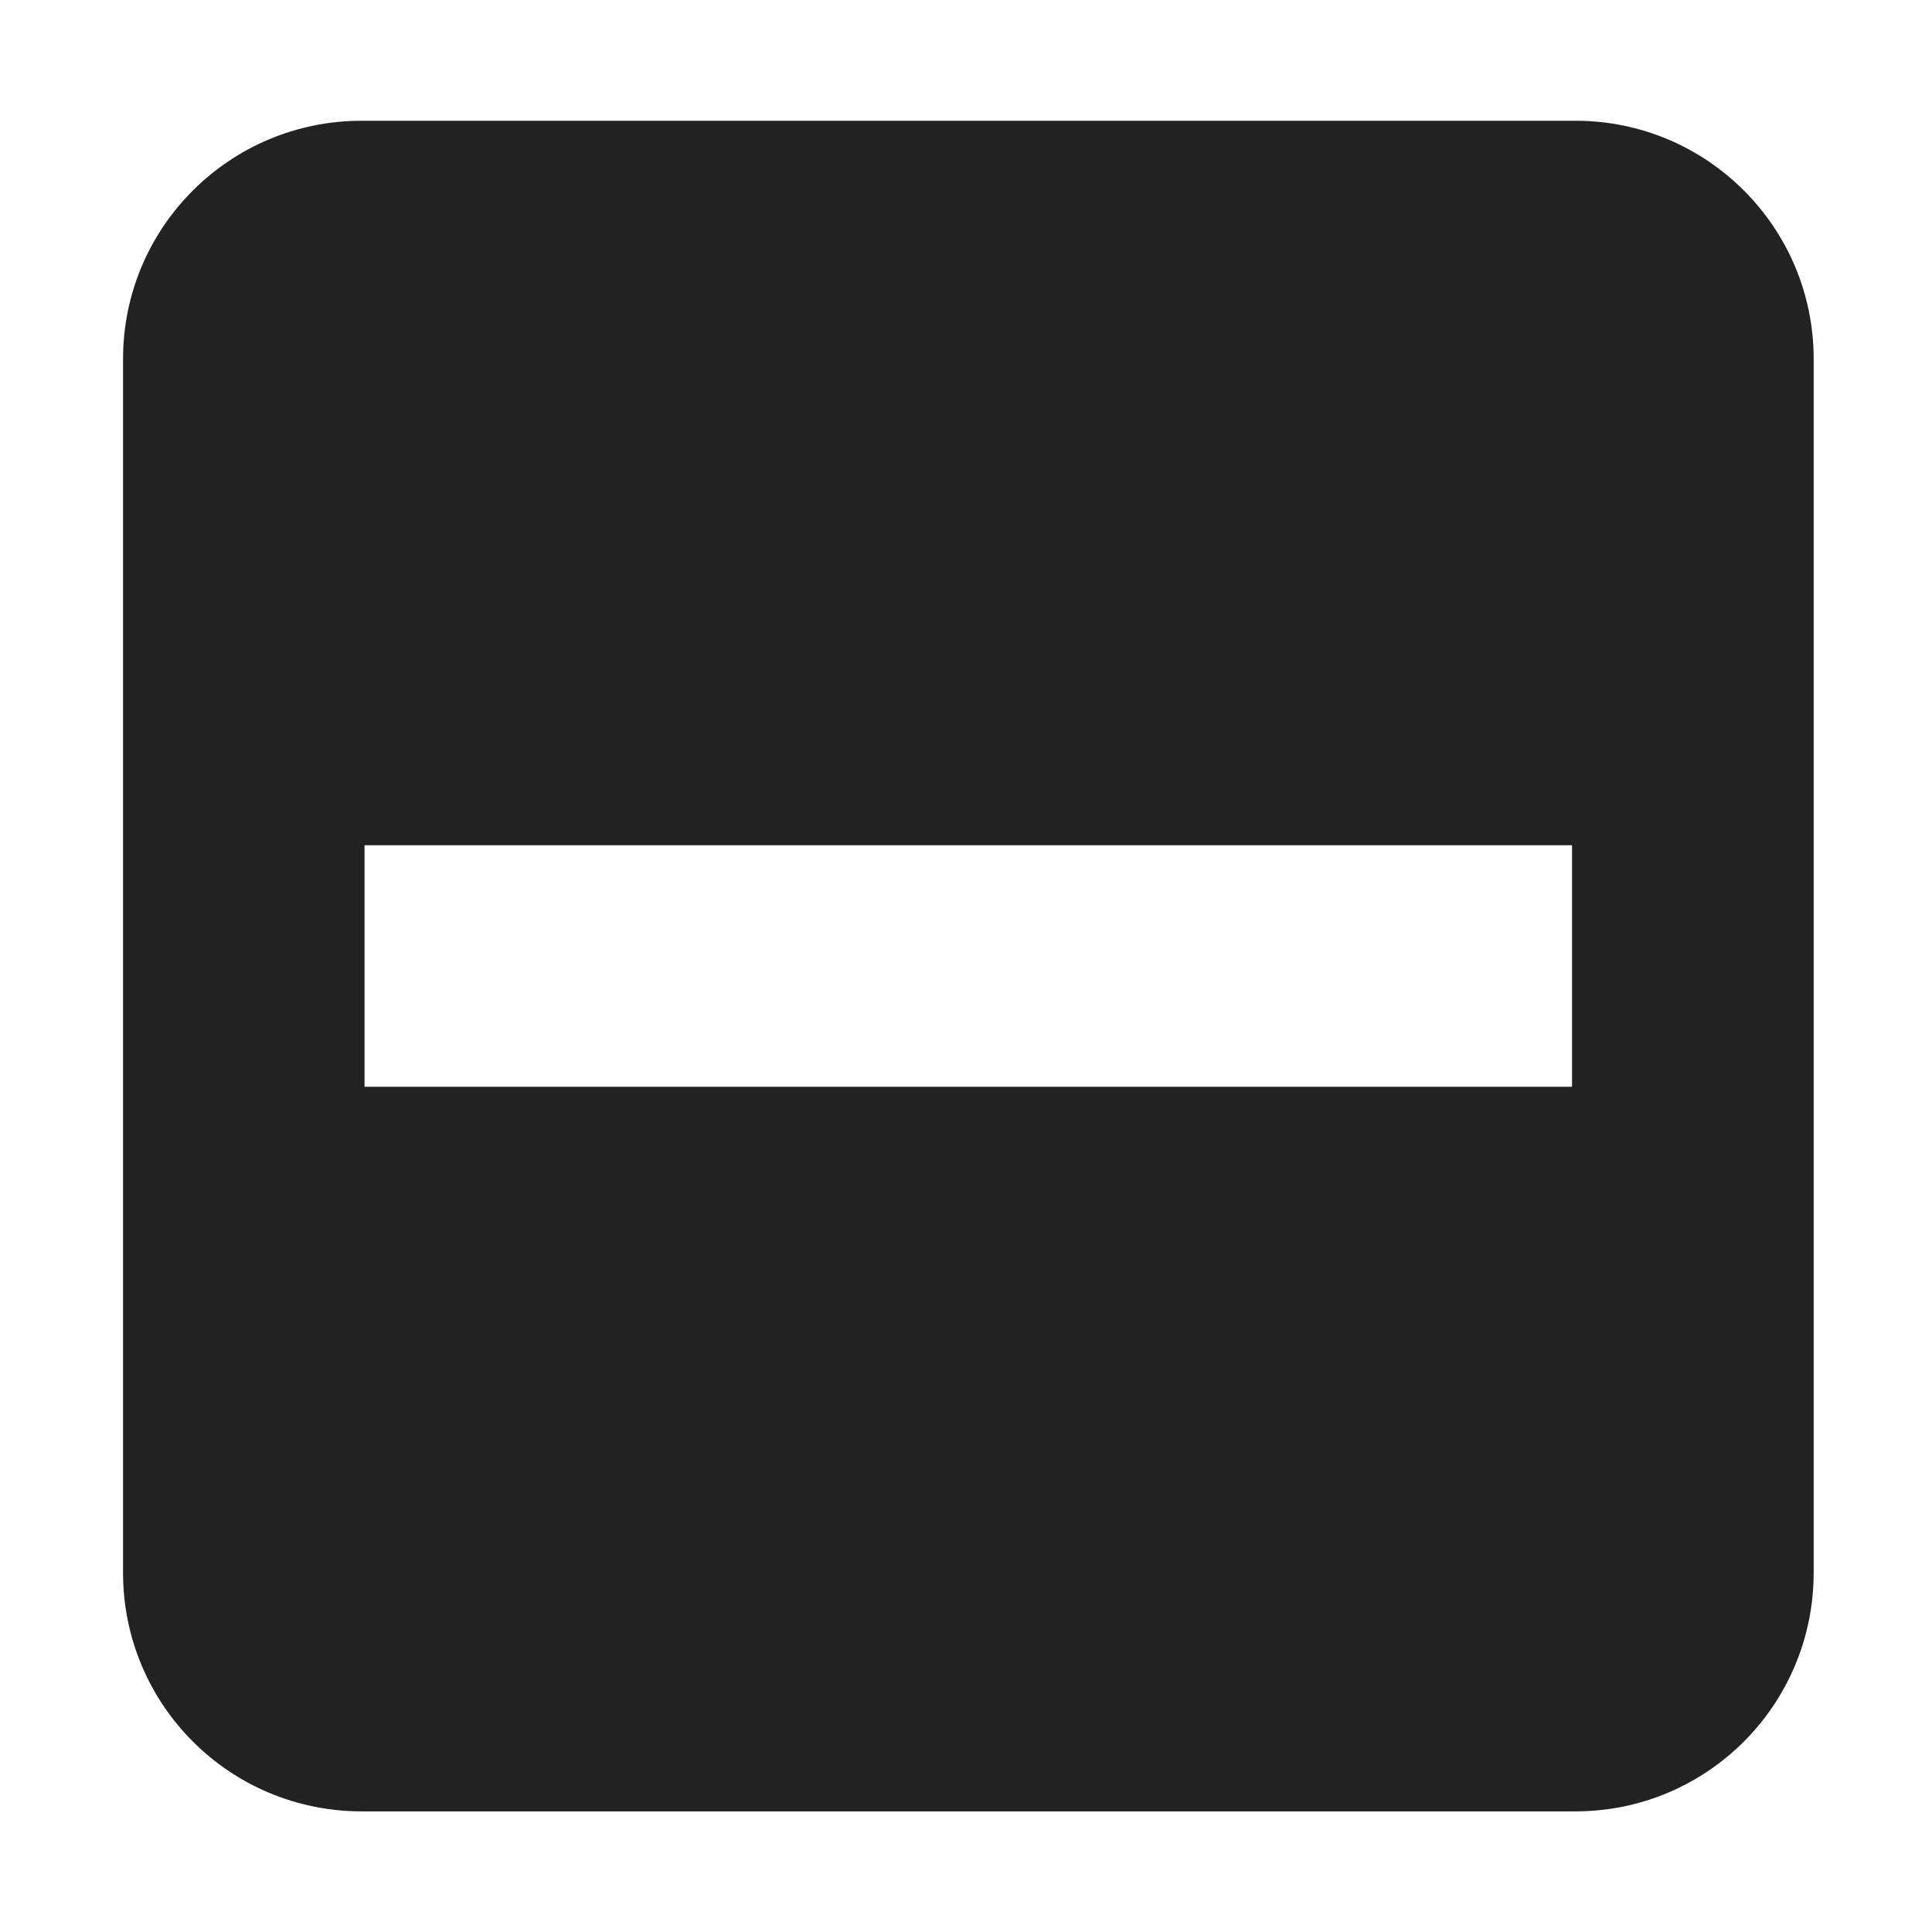 <?xml version="1.0" encoding="UTF-8"?>
<svg height="16px" viewBox="0 0 16 16" width="16px" xmlns="http://www.w3.org/2000/svg">
    <path d="m 2.996 1 c -1.094 0 -1.977 0.883 -1.977 1.973 v 10.051 c 0 1.094 0.883 1.977 1.977 1.977 h 10.051 c 1.09 0 1.973 -0.883 1.973 -1.977 v -10.051 c 0 -1.09 -0.883 -1.973 -1.973 -1.973 z m 0.023 6 h 10 v 2 h -10 z m 0 0" fill="#222222"/>
</svg>
